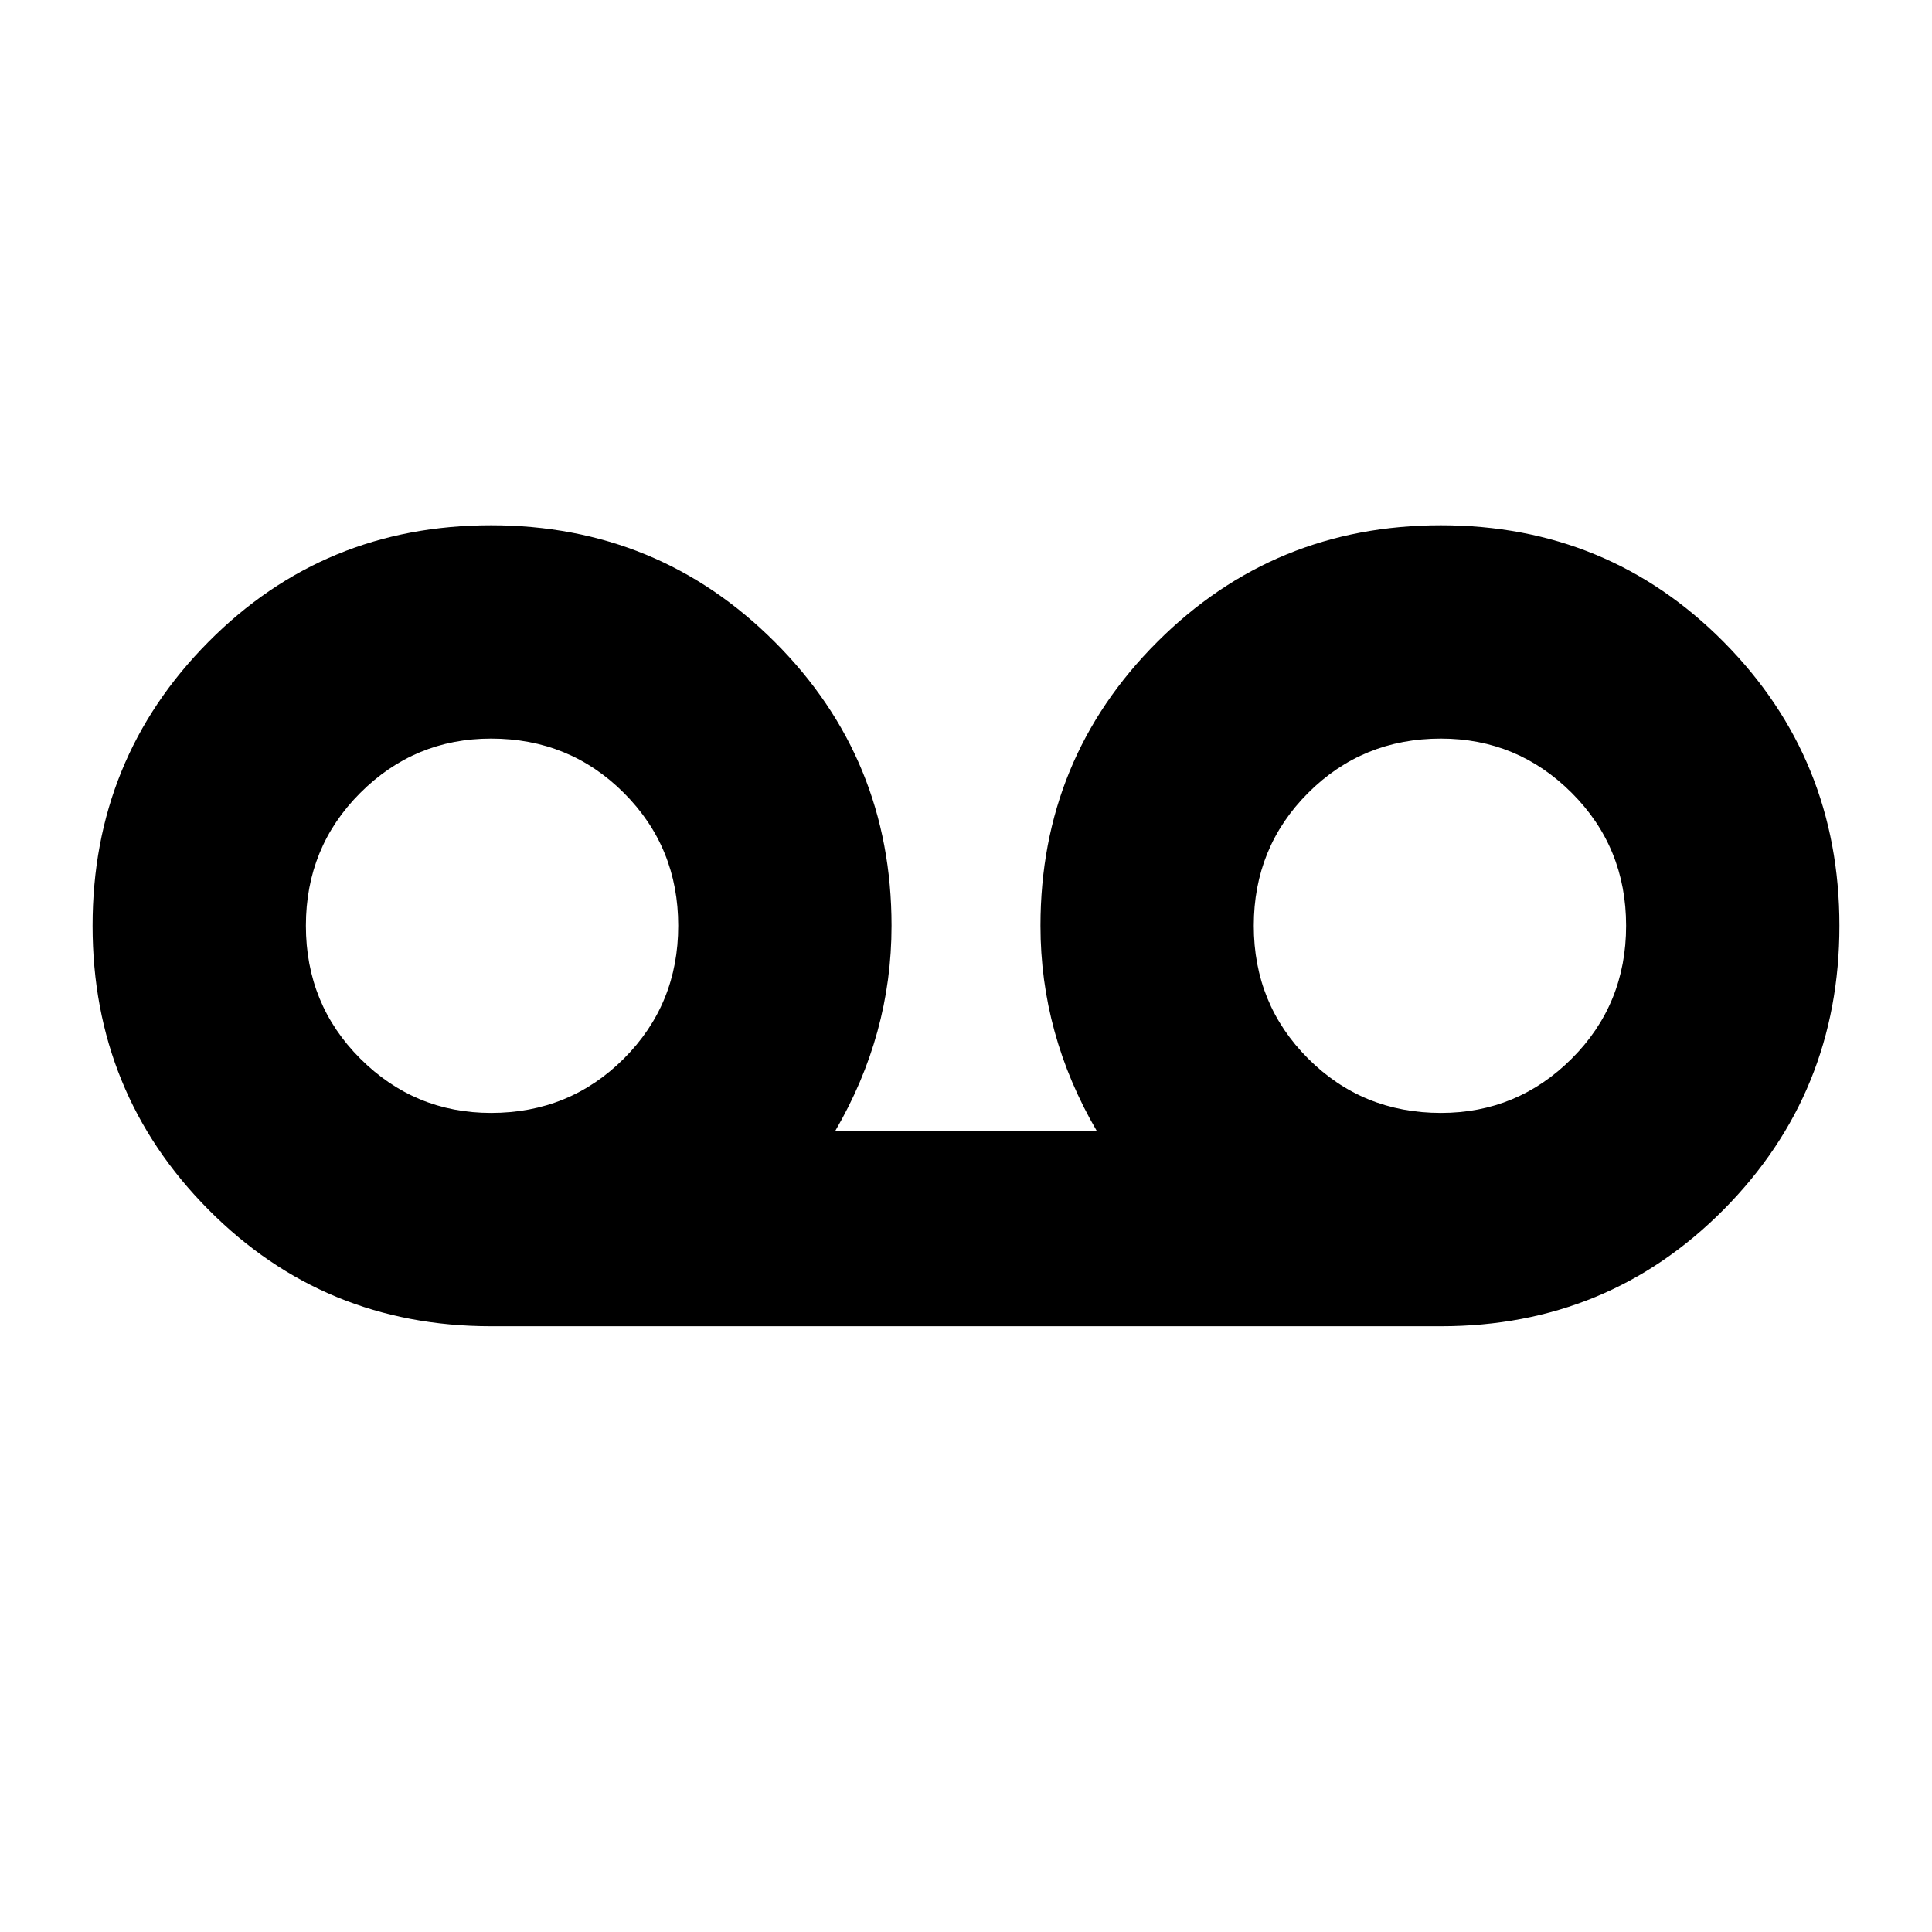 <svg xmlns="http://www.w3.org/2000/svg" height="24" width="24"><path d="M6.1 16.475Q4.025 16.475 2.588 15.025Q1.15 13.575 1.15 11.5Q1.15 9.425 2.588 7.975Q4.025 6.525 6.1 6.525Q8.175 6.525 9.625 7.975Q11.075 9.425 11.075 11.5Q11.075 12.175 10.9 12.812Q10.725 13.45 10.375 14.05H13.625Q13.275 13.45 13.1 12.812Q12.925 12.175 12.925 11.5Q12.925 9.425 14.375 7.975Q15.825 6.525 17.9 6.525Q19.975 6.525 21.413 7.975Q22.85 9.425 22.85 11.5Q22.85 13.575 21.413 15.025Q19.975 16.475 17.9 16.475ZM6.1 13.825Q7.075 13.825 7.75 13.15Q8.425 12.475 8.425 11.5Q8.425 10.525 7.75 9.85Q7.075 9.175 6.1 9.175Q5.15 9.175 4.475 9.85Q3.8 10.525 3.8 11.5Q3.8 12.475 4.475 13.15Q5.15 13.825 6.1 13.825ZM17.9 13.825Q18.85 13.825 19.525 13.15Q20.2 12.475 20.2 11.5Q20.2 10.525 19.525 9.85Q18.85 9.175 17.9 9.175Q16.925 9.175 16.25 9.85Q15.575 10.525 15.575 11.5Q15.575 12.475 16.25 13.15Q16.925 13.825 17.9 13.825ZM6.1 11.5Q6.1 11.5 6.1 11.5Q6.1 11.5 6.1 11.5Q6.1 11.5 6.1 11.5Q6.1 11.5 6.1 11.5Q6.1 11.5 6.1 11.5Q6.1 11.5 6.1 11.5Q6.1 11.5 6.1 11.5Q6.1 11.5 6.1 11.5ZM17.9 11.5Q17.9 11.5 17.9 11.5Q17.9 11.5 17.9 11.5Q17.9 11.5 17.9 11.5Q17.9 11.5 17.9 11.5Q17.9 11.5 17.9 11.5Q17.9 11.5 17.9 11.5Q17.9 11.5 17.9 11.5Q17.9 11.5 17.9 11.5Z"/></svg>